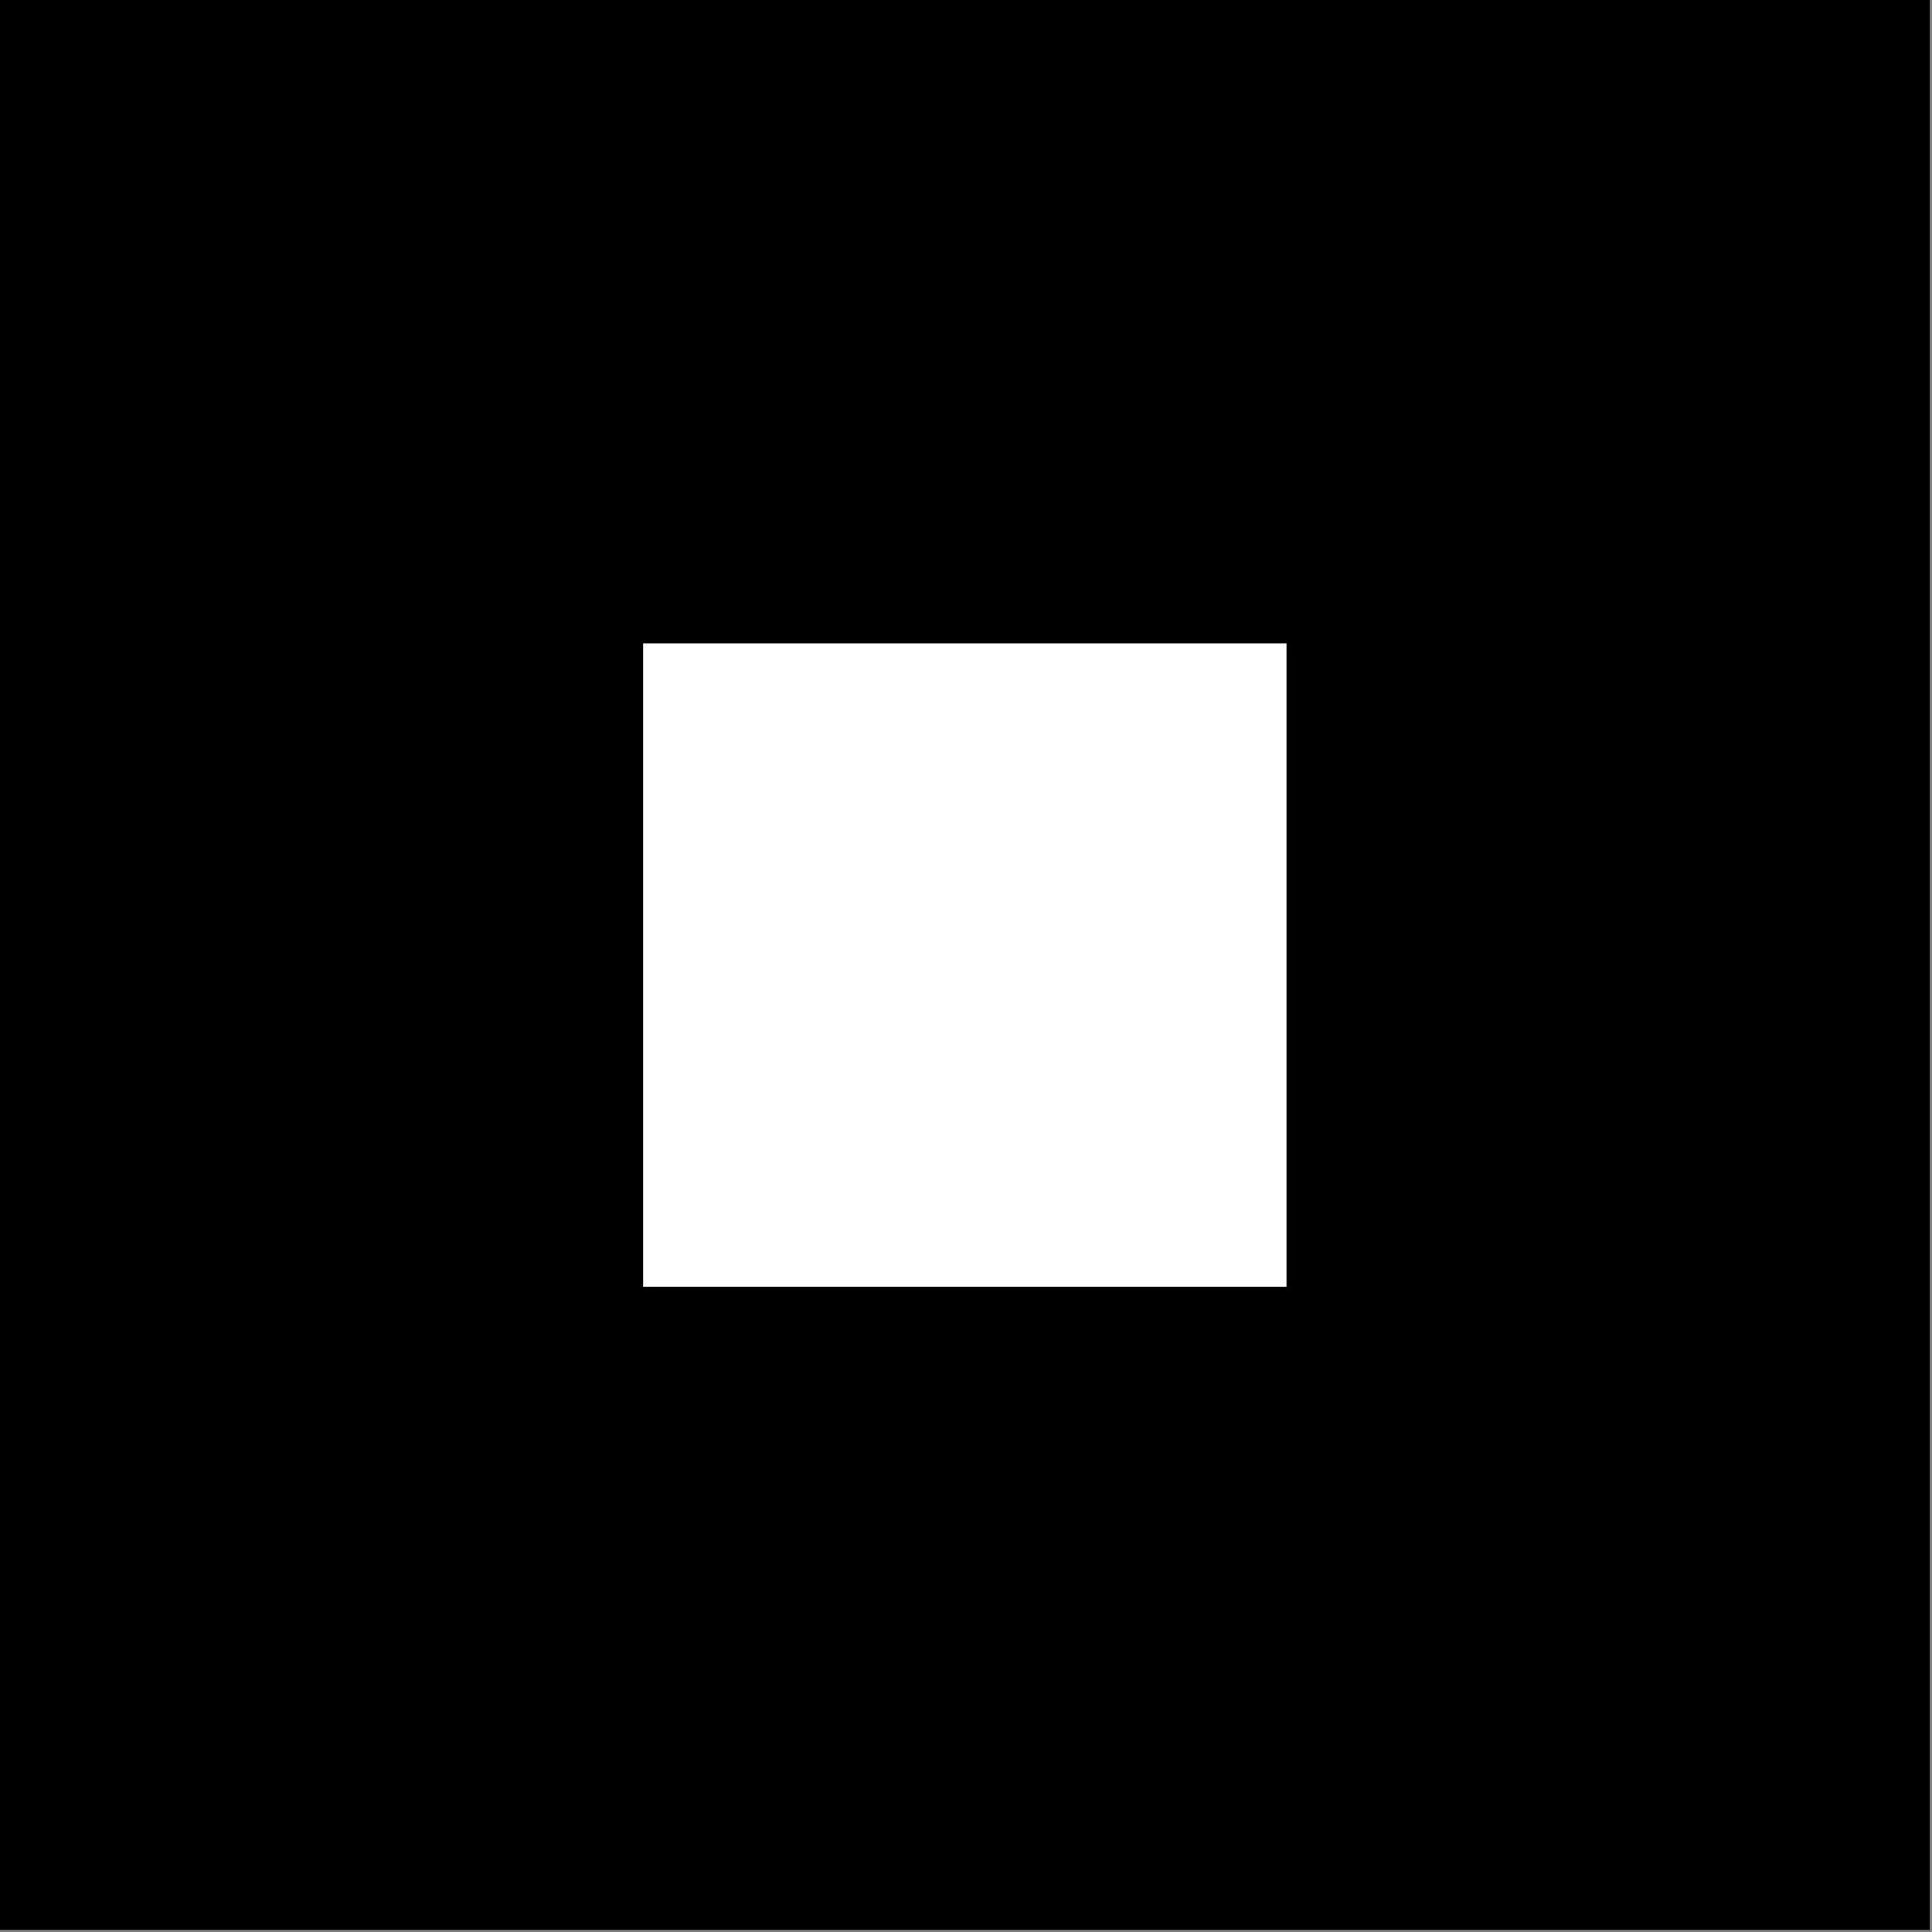 <svg width="1001" height="1001" viewBox="0 0 1001 1001" version="1.1" xmlns="http://www.w3.org/2000/svg" xmlns:xlink="http://www.w3.org/1999/xlink">
<rect x="0" y="0" width="1001" height="1001" fill="#808080" stroke="none"/>
<title>u1F791-HEAVY WHITE SQUARE</title>
<desc>Created using Figma</desc>
<g id="Canvas" transform="matrix(83.333 0 0 83.333 -18416.7 -1083.33)">
<g id="u1F791-HEAVY WHITE SQUARE">
<path d="M 221 13L 233 13L 233 25L 221 25L 221 13Z" fill="#FFFFFF"/>
<g id="Subtract">
<use xlink:href="#path0_fill" transform="translate(221 13)"/>
</g>
</g>
</g>
<defs>
<path id="path0_fill" fill-rule="evenodd" d="M 12 0L 0 0L 0 12L 12 12L 12 0ZM 8 4L 4 4L 4 8L 8 8L 8 4Z"/>
</defs>
</svg>
